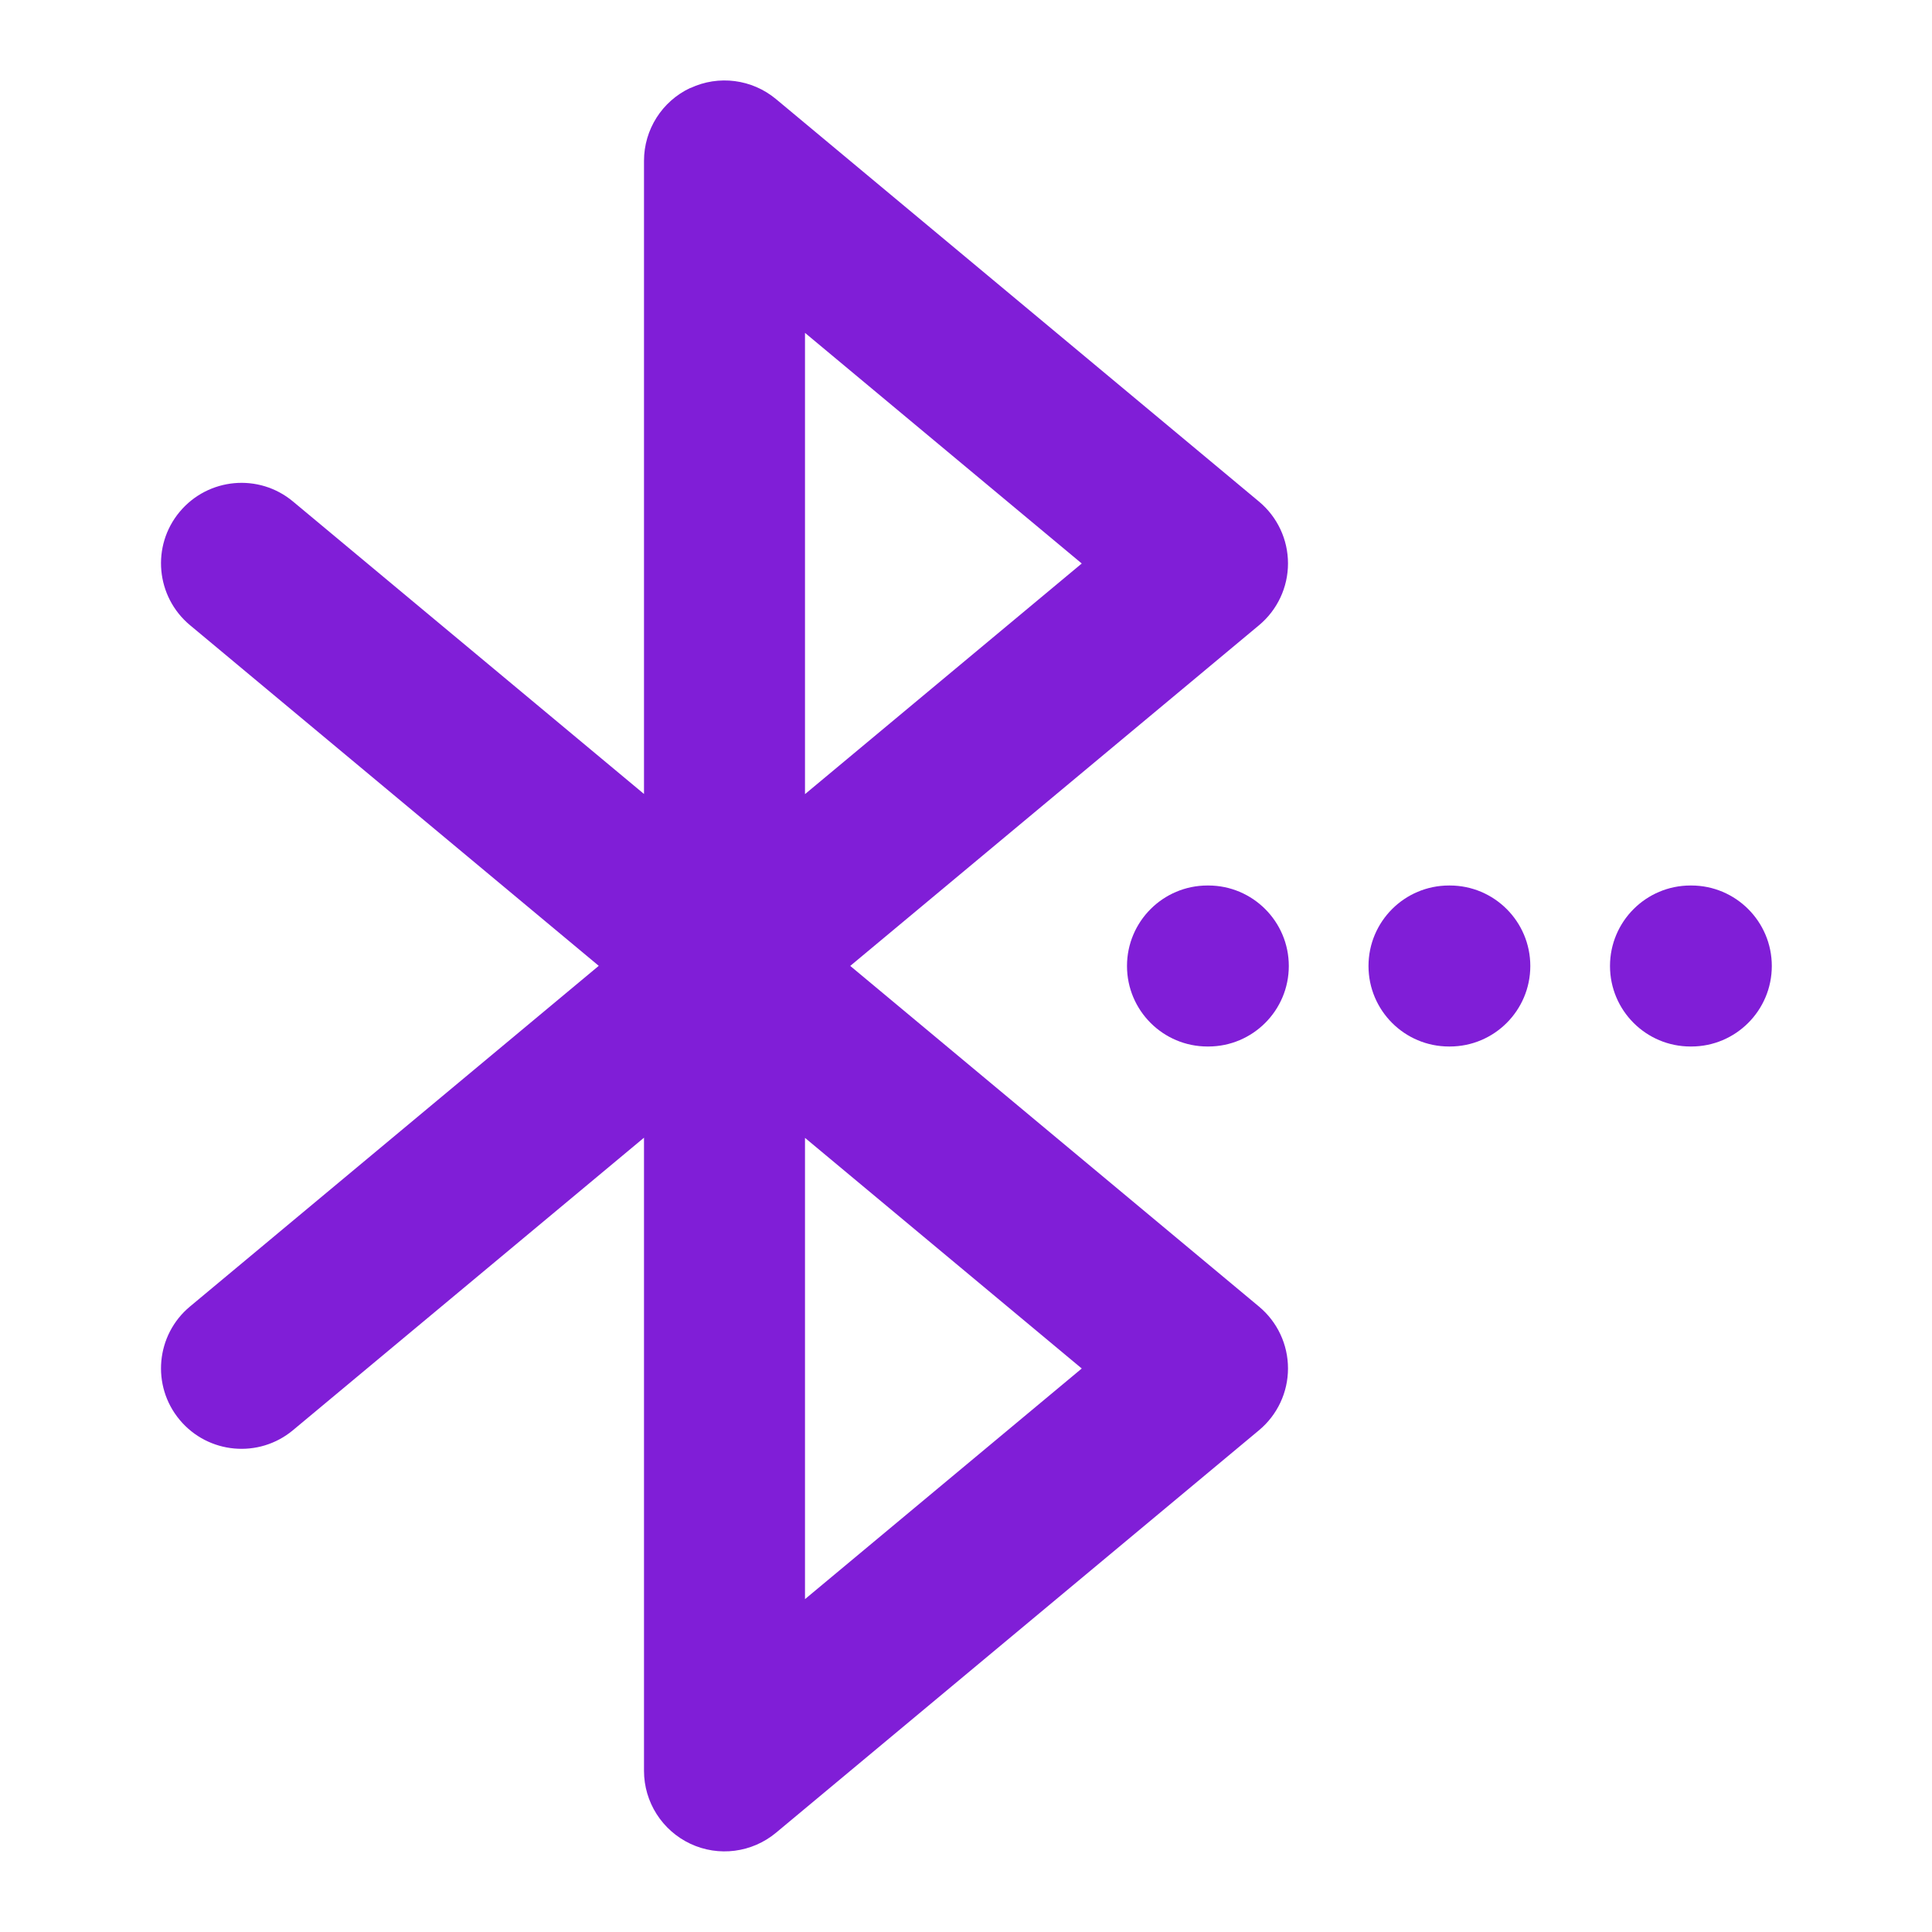 <svg fill="none" height="24" viewBox="0 0 24 24" width="24" xmlns="http://www.w3.org/2000/svg"><g clip-rule="evenodd" fill="#801ed7" fill-rule="evenodd"><path d="m17 12c0-.552.448-1 1-1h.01c.552 0 1 .448 1 1s-.448 1-1 1h-.01c-.552 0-1-.448-1-1z"/><path d="m14 12c0-.552.448-1 1-1h.01c.552 0 1 .448 1 1s-.448 1-1 1h-.01c-.552 0-1-.448-1-1z"/><path d="m20 12c0-.552.448-1 1-1h.01c.552 0 1 .448 1 1s-.448 1-1 1h-.01c-.552 0-1-.448-1-1z"/><path d="m8.576 1.094c.351-.165.766-.111 1.064.137l6 5c.228.19.36.471.36.768s-.132.578-.36.768l-5.078 4.232 5.078 4.232c.228.19.36.471.36.768s-.132.578-.36.768l-6 5c-.298.248-.713.302-1.064.137s-.576-.518-.576-.906v-7.865l-4.36 3.633c-.424.354-1.055.296-1.408-.128-.354-.424-.296-1.055.128-1.408l5.078-4.232-5.078-4.232c-.424-.354-.482-.984-.128-1.408.354-.424.984-.482 1.408-.128l4.36 3.633v-7.865c0-.388.224-.741.576-.906zm1.424 13.041 3.438 2.865-3.438 2.865zm0-4.27v-5.73l3.438 2.865z"/></g></svg>